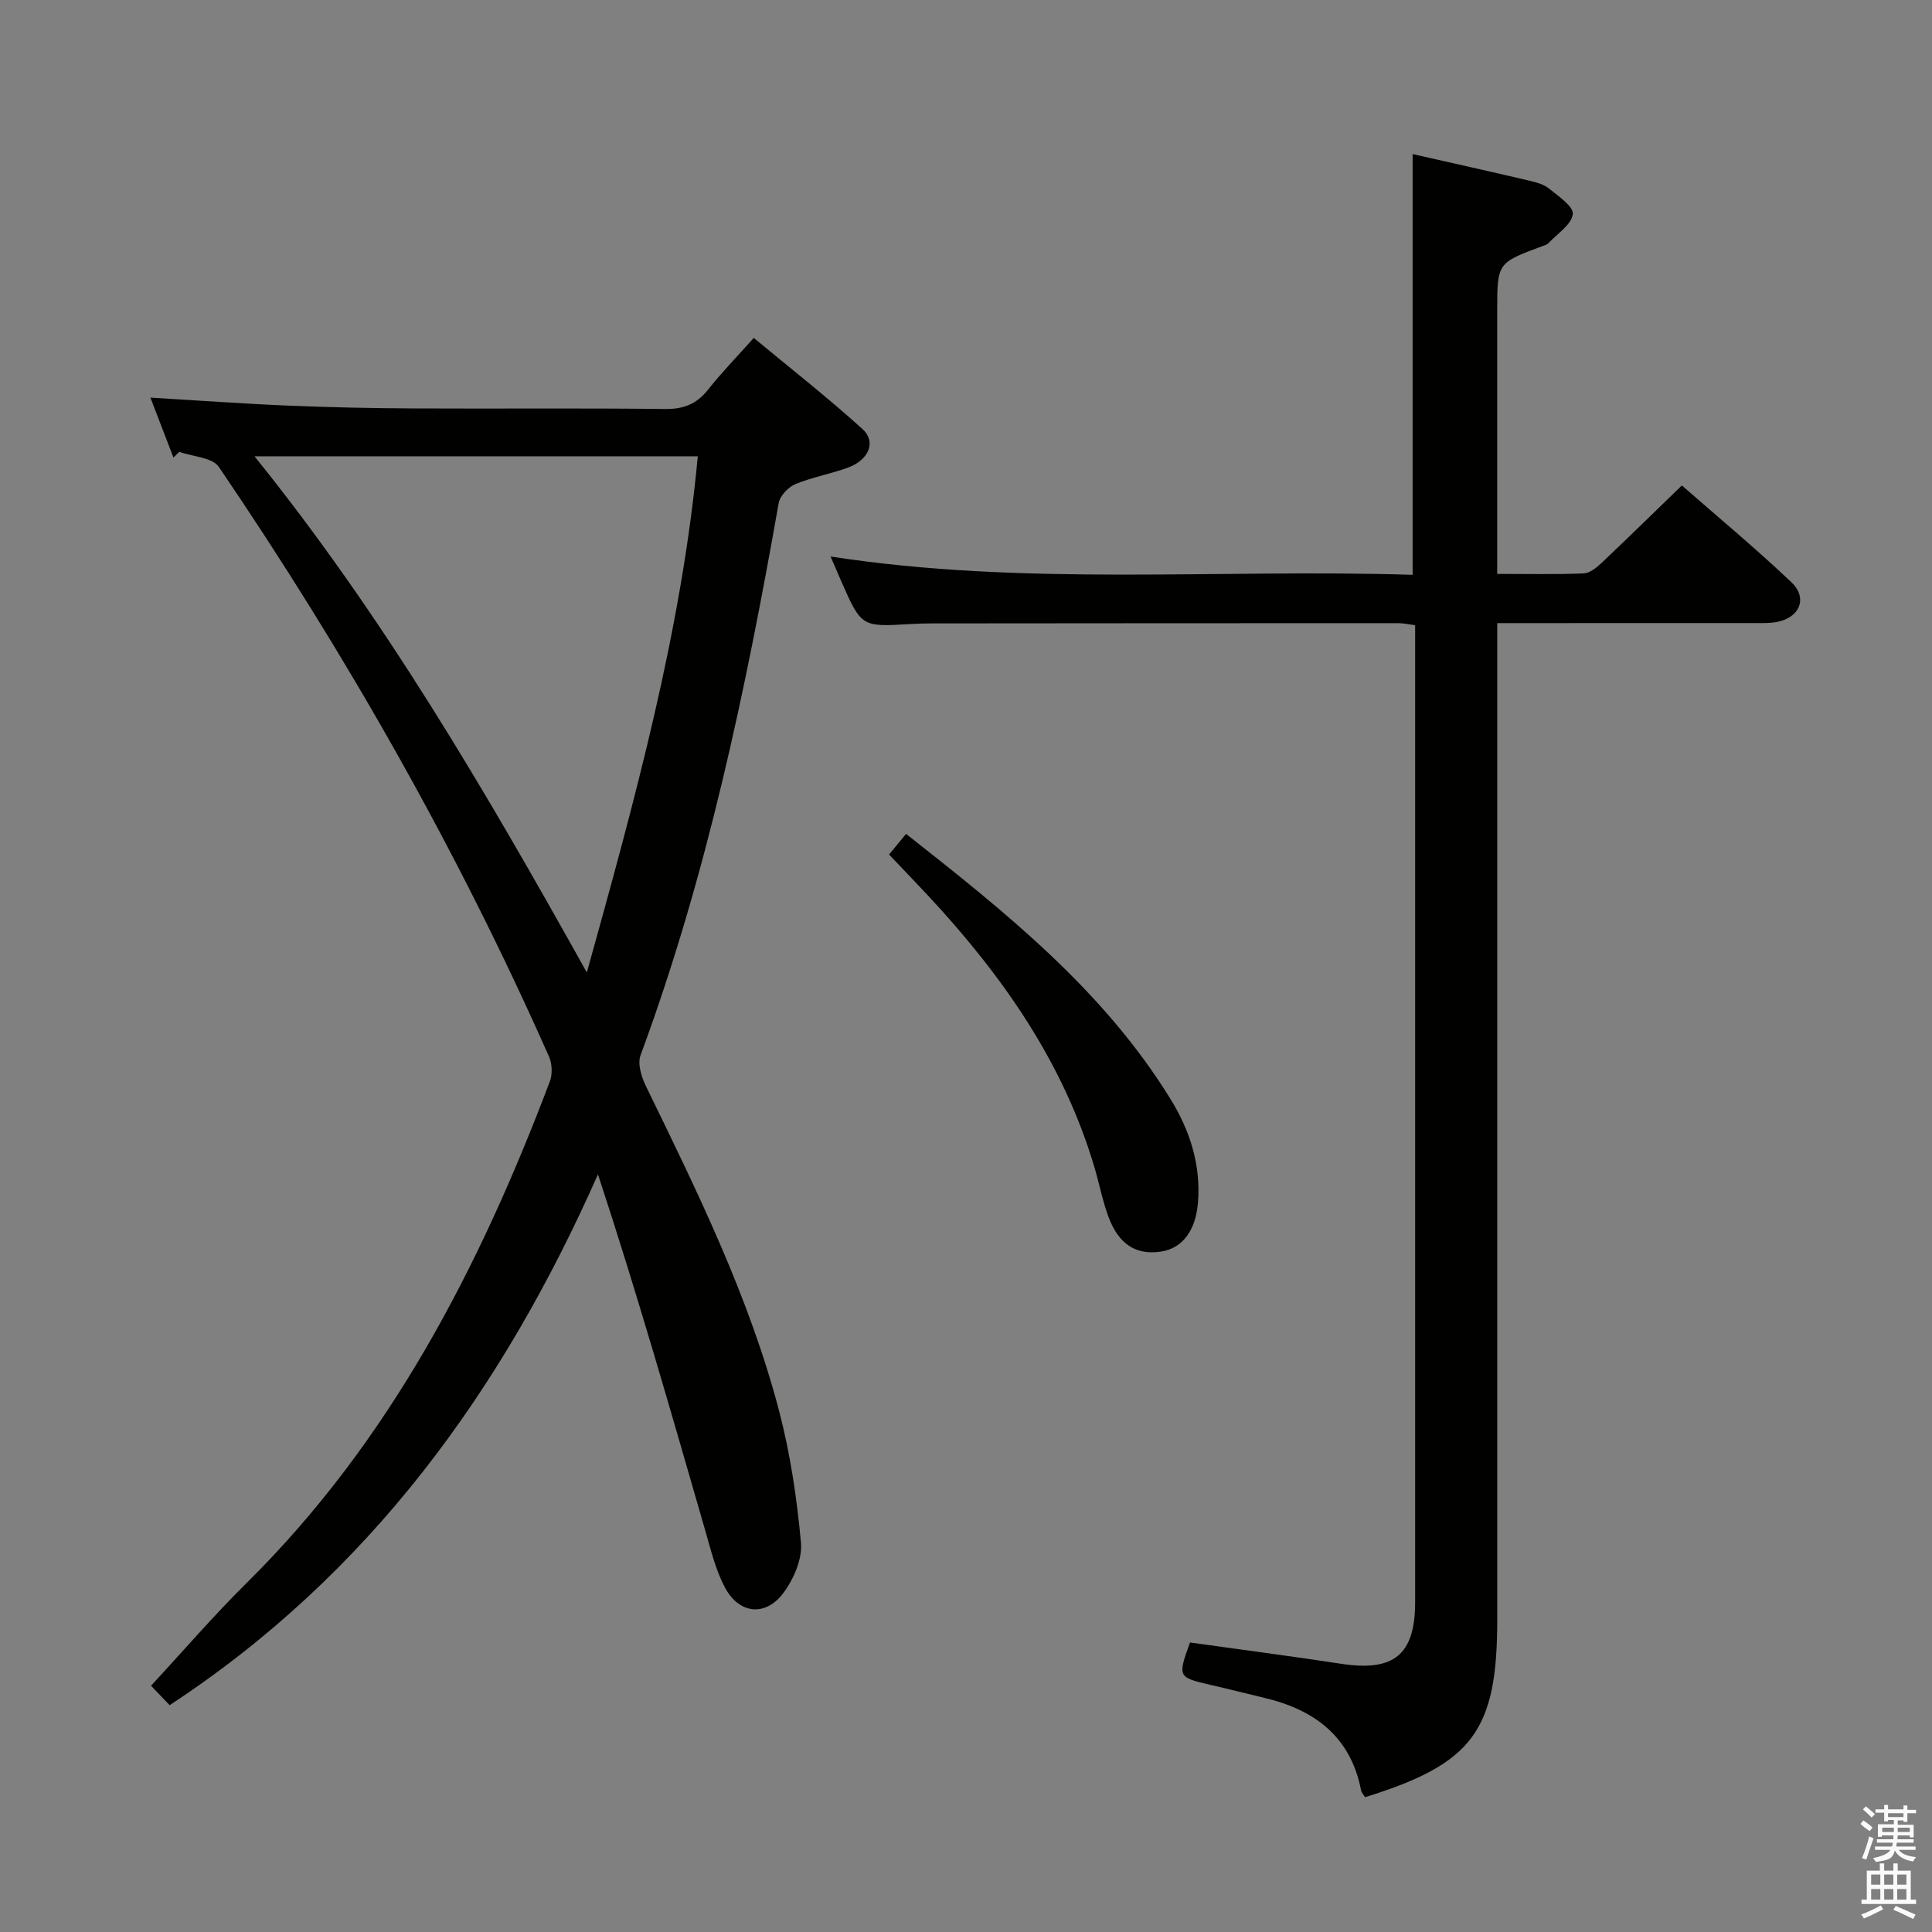 <svg enable-background="new 0 0 400 400" viewBox="0 0 400 400" xmlns="http://www.w3.org/2000/svg"><rect x="0" y="0" width="400" height="400" fill="#808080" stroke="none"/><path d="m385.2 377.6.6-.7c.6.4 1.3.9 1.9 1.5l-.6.7c-.8-.5-1.4-1-1.9-1.5zm.3 7.1c.6-1.4 1.1-2.9 1.5-4.5.3.1.6.3.9.4-.5 1.4-1 2.9-1.5 4.4zm.2-10.1.6-.6c.7.5 1.3 1.1 1.9 1.6l-.7.7c-.6-.6-1.2-1.2-1.8-1.7zm8.4-.8h.8v.9h1.8v.7h-1.8v1.8h-.8v-.3h-1.2v.9h3.3v2.6h-.8v-.4h-2.5c0 .3 0 .6-.1.8h3.4v.7h-3.5c0 .3-.1.6-.1.8h4v.7h-3.5c.7.9 1.9 1.3 3.6 1.5-.2.2-.4.5-.6.9-1.9-.3-3.2-1.1-3.8-2.3-.5 2.1-1.8 2-3.9 2.4-.2-.3-.4-.5-.6-.8 1.9-.4 3.1-.9 3.6-1.7h-3.2v-.7h3.5c.1-.2.1-.5.2-.8h-3.3v-.7h3.4c0-.2 0-.5 0-.8h-2.4v.3h-.8v-2.6h3.3v-.9h-1.2v.3h-.8v-1.8h-1.8v-.7h1.8v-.9h.8v.9h3.2zm-4.4 5.5h2.4c0-.3 0-.6 0-.9h-2.4zm1.2-3.1h3.2v-.8h-3.2zm4.4 2.2h-2.4v.9h2.5v-.9z" fill="#fafafb"/><path d="m389.2 385.8h.9v1.5h1.9v-1.5h.9v1.5h2.7v6h1.1v.9h-11.3v-.9h1.1v-6h2.7zm.2 8.7.5.8c-1.2.6-2.5 1.3-4 1.9-.2-.3-.3-.6-.6-.8 1.6-.6 3-1.3 4.1-1.9zm-2-4.3h1.9v-2.1h-1.9zm0 3.1h1.9v-2.2h-1.9zm2.7-3.1h1.9v-2.1h-1.9zm0 3.1h1.9v-2.2h-1.9zm2.4 1.3c1.4.6 2.7 1.2 4.1 1.8l-.5.9c-1.5-.7-2.8-1.4-4.1-1.9zm2.2-6.5h-1.9v2.1h1.9zm-1.9 5.2h1.9v-2.2h-1.9z" fill="#fafafb"/><g fill="#010100"><path d="m35.91 94.73c-1.59-4.13-3.17-8.26-4.77-12.41 9.73.58 19.15 1.27 28.58 1.66 8.64.36 17.29.54 25.94.58 17.33.09 34.65-.09 51.98.12 3.86.05 6.59-1.01 8.96-4.01 2.78-3.52 5.92-6.74 9.46-10.71 7.59 6.3 15.26 12.31 22.48 18.84 2.93 2.65 1.39 6.4-2.97 8.01-3.57 1.32-7.41 1.97-10.91 3.43-1.47.61-3.18 2.42-3.44 3.92-6.85 38.78-14.89 77.24-28.6 114.31-.66 1.77.18 4.5 1.11 6.4 10.62 21.8 21.36 43.58 27.55 67.16 2.34 8.93 3.72 18.19 4.55 27.39.3 3.38-1.52 7.56-3.66 10.41-3.71 4.96-9.18 4.33-12.1-1.19-1.91-3.61-2.89-7.73-4.04-11.7-7.08-24.54-14.09-49.09-22.23-73.8-19.83 44.78-47.27 82.73-88.68 109.9-1.45-1.52-3.02-3.16-3.85-4.03 6.76-7.3 13.03-14.59 19.85-21.33 29.65-29.34 48.18-65.35 62.72-103.78.56-1.49.48-3.65-.16-5.11-18.97-42.84-42.05-83.4-68.37-122.12-1.35-1.98-5.4-2.12-8.19-3.12-.42.4-.81.79-1.21 1.18zm85.59 106.61c9.99-35.95 19.6-70.69 22.97-106.87-30.78 0-60.93 0-91.78 0 26.75 33.17 47.77 69.18 68.81 106.87z"/><path d="m246.38 340.06c10.62 1.49 20.98 2.83 31.29 4.41 10.94 1.68 15.32-1.87 15.32-12.8.01-65.66 0-131.32 0-196.99 0-1.65 0-3.3 0-5.24-1.3-.16-2.4-.42-3.5-.42-32.16 0-64.33.02-96.49.05-1.5 0-3 .04-4.5.13-10.16.61-10.16.62-14.38-8.98-.67-1.52-1.32-3.05-2.16-5 40.18 6.21 80.29 2.52 120.51 3.79 0-29.25 0-57.94 0-87.11 8 1.81 16.03 3.6 24.05 5.48 1.44.34 3.04.74 4.15 1.63 1.95 1.58 5.16 3.76 4.96 5.33-.27 2.17-3.19 4.03-5.02 5.98-.32.34-.86.49-1.33.66-9.3 3.45-9.3 3.45-9.3 13.46v48.5 5.88c6.3 0 12.1.13 17.88-.1 1.25-.05 2.65-1.16 3.66-2.11 5.45-5.15 10.8-10.4 16.69-16.1 7.36 6.45 15.26 12.99 22.68 20.04 3.46 3.28 1.71 7.35-3.04 8.23-1.46.27-2.98.22-4.47.22-16 .01-32 .01-48 .01-1.63 0-3.26 0-5.39 0v6.29 199.99c0 23.03-5.04 29.87-27.37 36.8-.26-.45-.72-.92-.83-1.46-2.16-11.07-9.58-16.61-19.95-19.09-3.71-.89-7.41-1.83-11.13-2.68-6.88-1.6-6.92-1.64-4.33-8.8z"/><path d="m184.07 176.92c1.21-1.47 2.23-2.71 3.52-4.27 20.64 16.24 40.91 32.4 54.79 54.96 3.99 6.48 6.26 13.57 5.65 21.32-.46 5.9-3.26 9.56-7.73 10.21-5.14.75-8.74-1.54-10.86-7.35-1.19-3.26-1.84-6.71-2.83-10.05-6.42-21.72-19.02-39.68-34.22-56.05-2.59-2.79-5.25-5.53-8.32-8.77z"/></g></svg>
